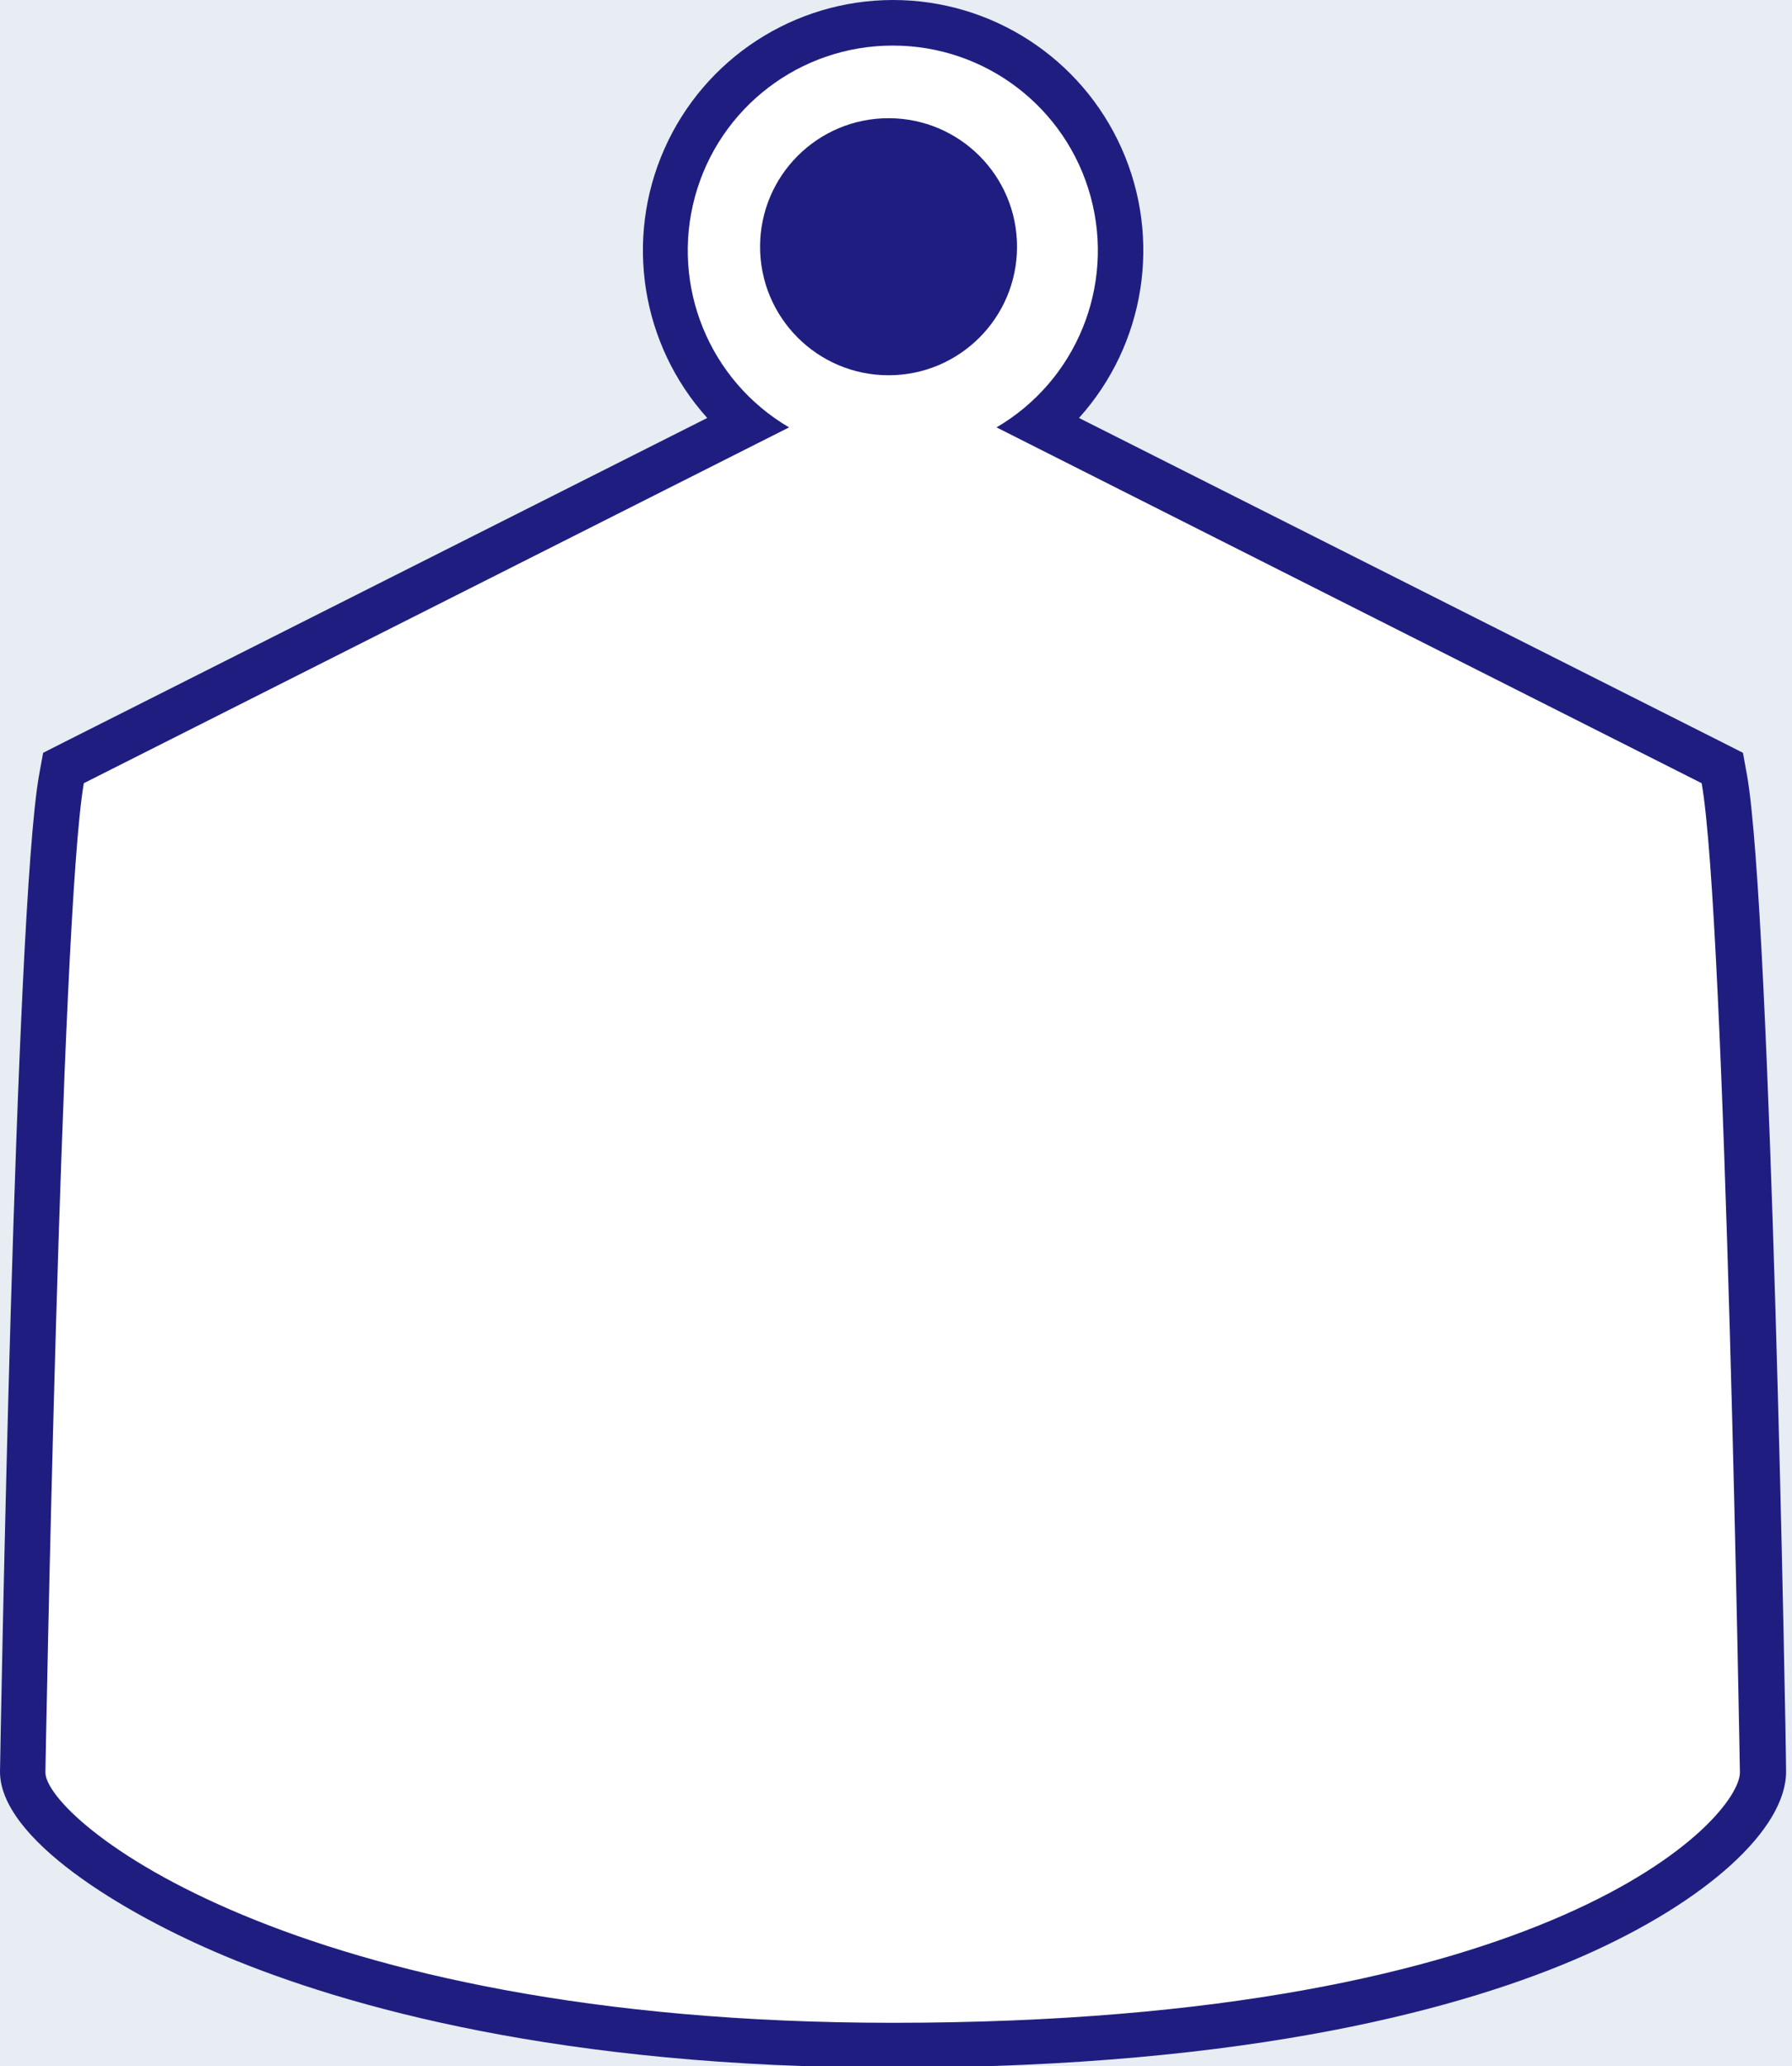 <?xml version="1.0" encoding="UTF-8"?>
<svg width="118px" height="136px" viewBox="0 0 118 136" version="1.1" xmlns="http://www.w3.org/2000/svg" xmlns:xlink="http://www.w3.org/1999/xlink" style="background: #E7EDF3;">
    <title>etv icon / zuladung</title>
    <g id="etv-icon-/-zuladung" stroke="none" stroke-width="1" fill="none" fill-rule="evenodd">
        <rect fill="#E7EDF3" x="0" y="0" width="118" height="136"></rect>
        <path d="M58.79,134.64 C18.79,134.64 1.5,120.99 1.5,116.64 C1.5,114.31 2.5,60.09 4.05,51.27 L4.18,50.53 L49.08,27.89 C44.286,23.819 42.541,17.189 44.71,11.285 C46.879,5.381 52.5,1.457 58.79,1.457 C65.08,1.457 70.701,5.381 72.87,11.285 C75.039,17.189 73.294,23.819 68.5,27.89 L113.4,50.53 L113.57,51.33 C115.14,60.15 116.08,114.33 116.12,116.67 C116.08,121.27 101.98,134.64 58.79,134.64 Z" id="Path" fill="#FFFFFF" fill-rule="nonzero"></path>
        <path d="M58.79,3 C64.882,2.995 70.222,7.073 71.819,12.952 C73.417,18.831 70.877,25.051 65.62,28.13 L112.05,51.55 C113.62,60.33 114.57,116.66 114.57,116.66 C114.57,119.66 102.36,133.14 58.78,133.14 C18.99,133.14 2.99,119.68 2.99,116.66 C2.99,116.66 3.99,60.36 5.52,51.55 L51.96,28.13 C46.703,25.051 44.163,18.831 45.761,12.952 C47.358,7.073 52.698,2.995 58.79,3 M58.79,7.24194476e-06 C52.285,0.01 46.394,3.845 43.754,9.79 C41.113,15.735 42.216,22.677 46.57,27.51 L4.18,48.87 L2.84,49.55 L2.57,51.03 C0.99,59.97 0.04,114.3 1.13686838e-13,116.61 L1.13686838e-13,116.61 C1.13686838e-13,121.01 8,125.9 14.82,128.75 C22.82,132.1 36.99,136.09 58.82,136.09 C82.56,136.09 96.64,132.09 104.27,128.73 C112.37,125.16 117.61,120.4 117.61,116.61 L117.61,116.61 C117.61,114.3 116.61,59.97 115.04,51.03 L114.77,49.55 L113.43,48.87 L71.05,27.51 C75.409,22.671 76.509,15.72 73.858,9.772 C71.207,3.823 65.302,-0.006 58.79,7.24194476e-06 Z" id="Shape" fill="#1F1E80" fill-rule="nonzero"></path>
        <circle id="Oval" fill="#1F1E80" fill-rule="nonzero" cx="58.51" cy="16.24" r="8.46"></circle>
    </g>
</svg>
